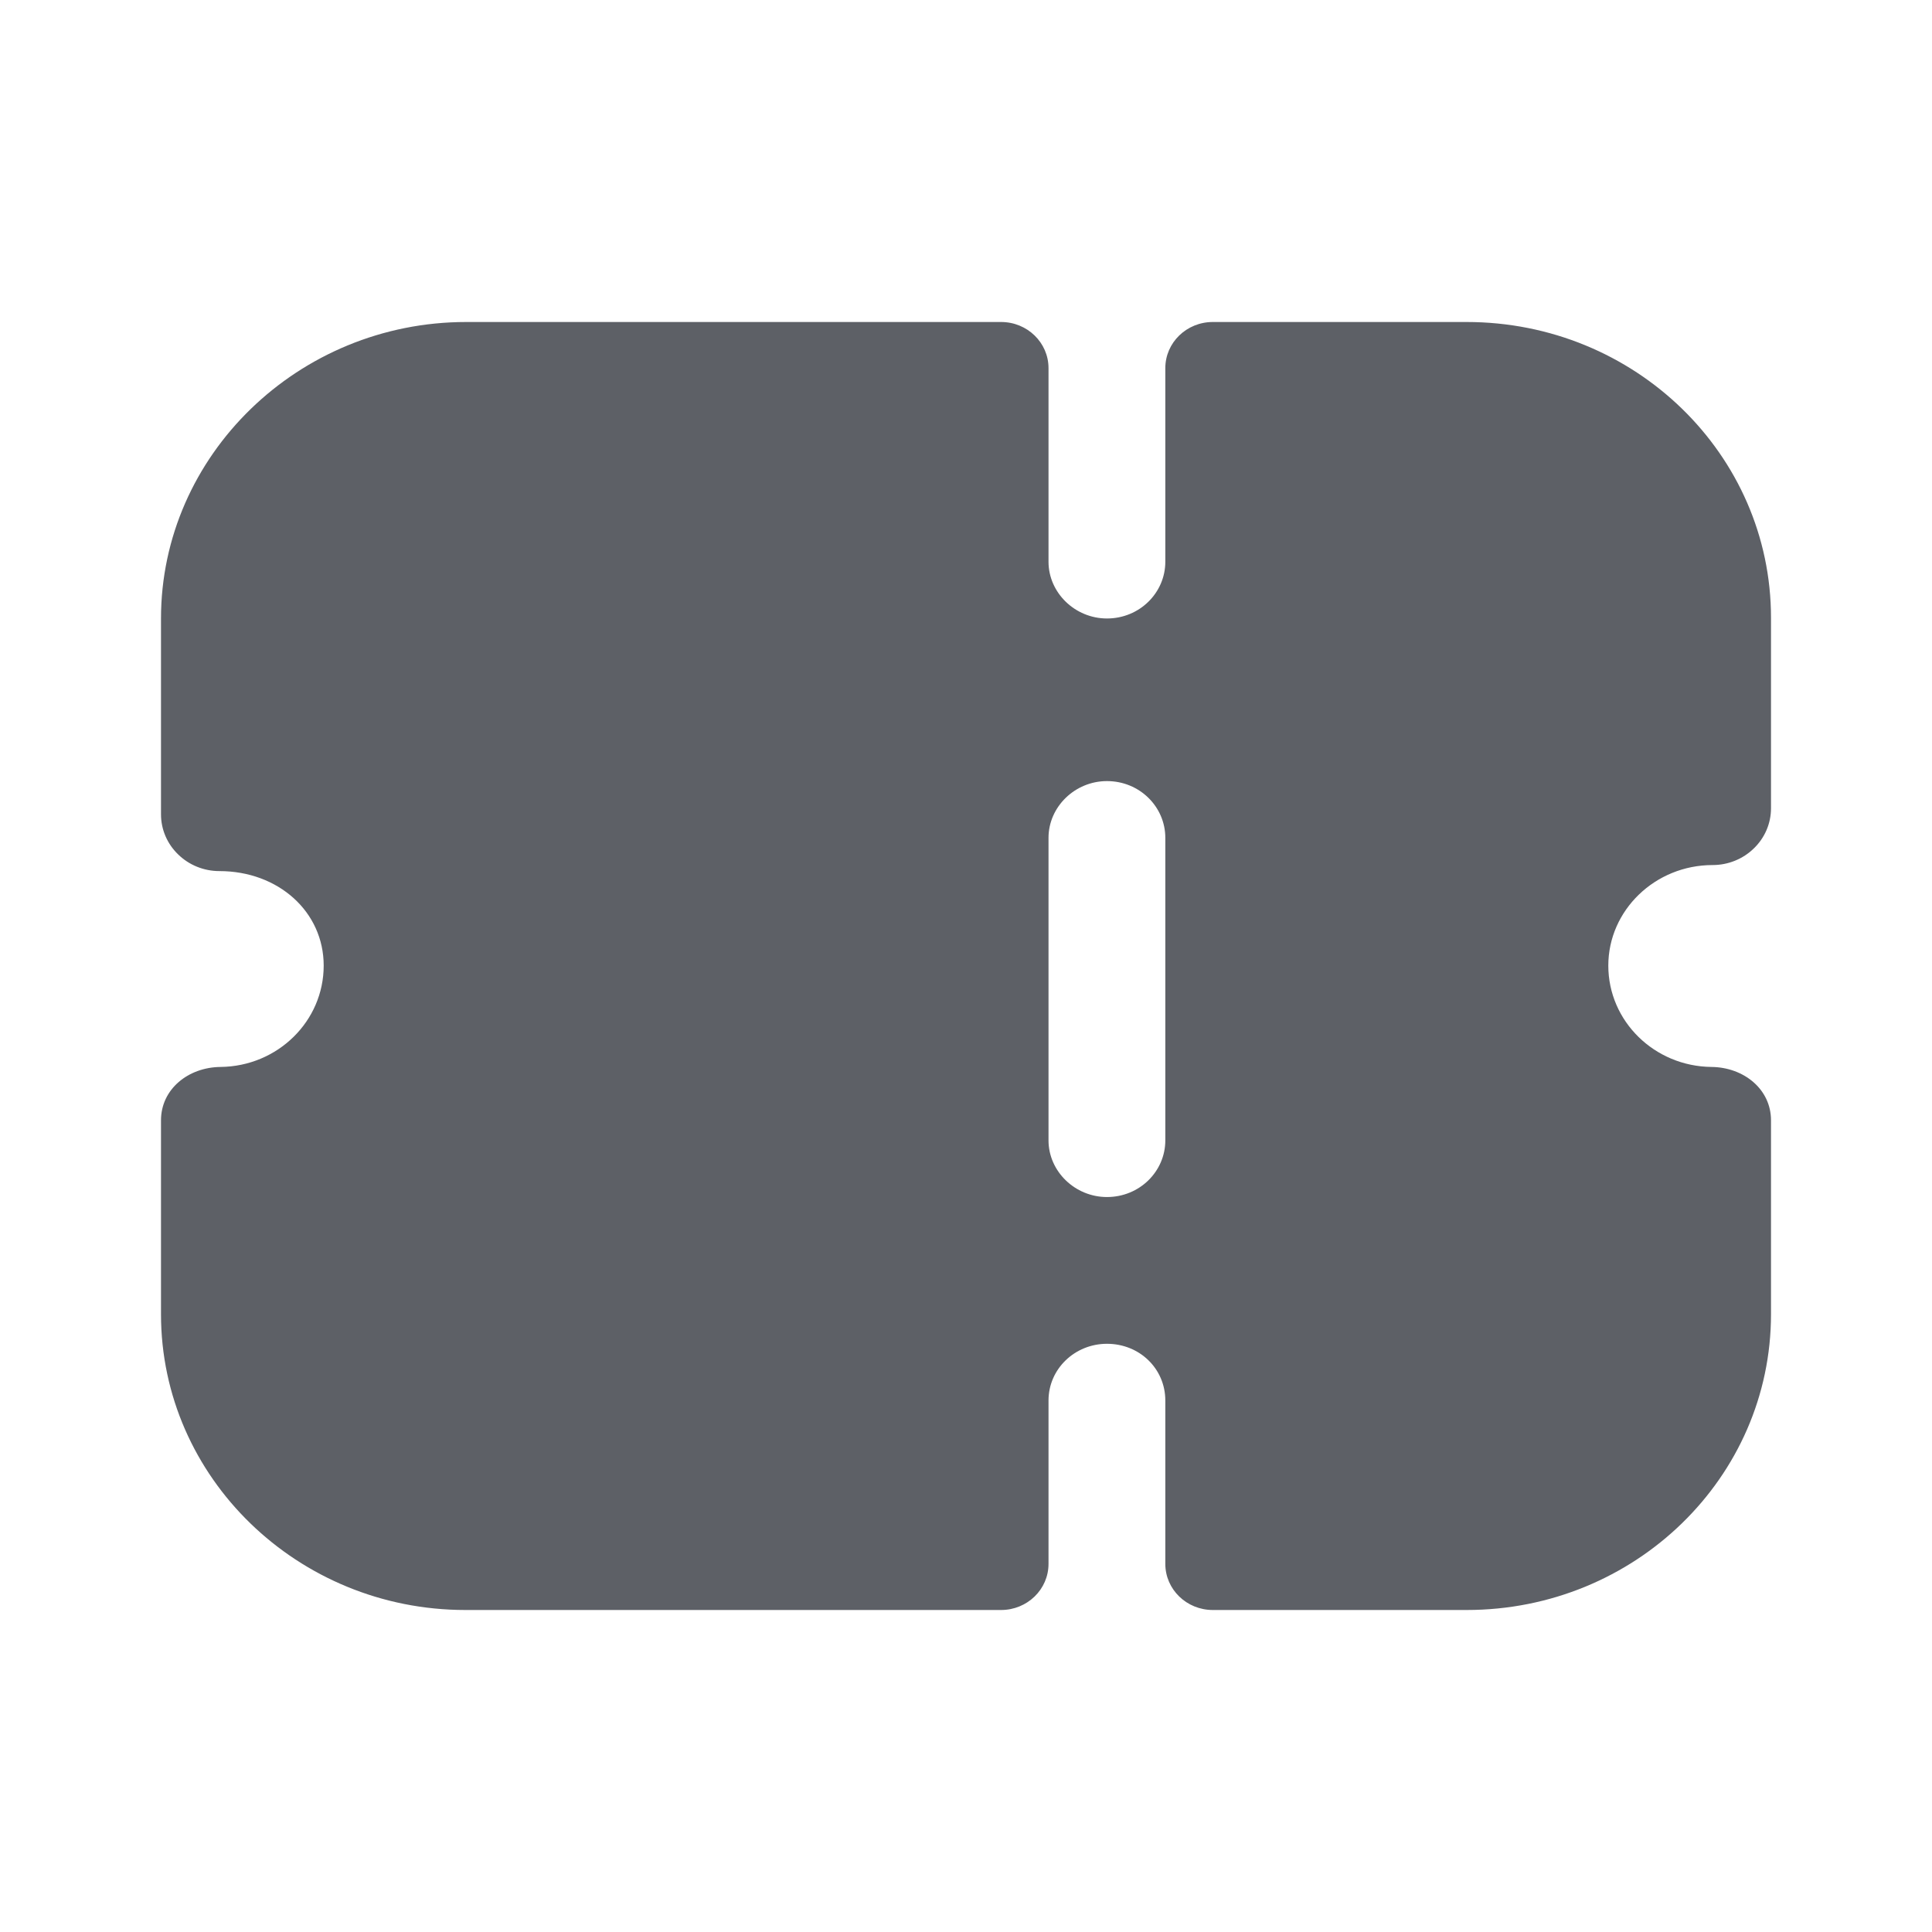 <svg width="24" height="24" viewBox="0 0 24 24" fill="none" xmlns="http://www.w3.org/2000/svg">
<path fill-rule="evenodd" clip-rule="evenodd" d="M21.787 10.539C21.652 10.671 21.468 10.746 21.275 10.746C20.559 10.746 19.979 11.309 19.979 11.995C19.979 12.686 20.552 13.247 21.261 13.254C21.66 13.258 22 13.529 22 13.917V16.326C22 18.355 20.308 20 18.219 20H15.066C14.74 20 14.476 19.744 14.476 19.427V17.398C14.476 17.003 14.157 16.693 13.751 16.693C13.354 16.693 13.025 17.003 13.025 17.398V19.427C13.025 19.744 12.761 20 12.436 20H5.781C3.702 20 2 18.356 2 16.326V13.917C2 13.529 2.339 13.258 2.739 13.254C3.449 13.247 4.021 12.686 4.021 11.995C4.021 11.328 3.46 10.821 2.725 10.821C2.532 10.821 2.348 10.746 2.213 10.614C2.077 10.483 2 10.304 2 10.116V7.683C2 5.657 3.706 4 5.791 4H12.436C12.761 4 13.025 4.256 13.025 4.573V6.978C13.025 7.363 13.354 7.683 13.751 7.683C14.157 7.683 14.476 7.363 14.476 6.978V4.573C14.476 4.256 14.74 4 15.066 4H18.219C20.308 4 22 5.644 22 7.674V10.041C22 10.229 21.923 10.408 21.787 10.539ZM13.751 14.87C14.157 14.87 14.476 14.551 14.476 14.166V10.408C14.476 10.022 14.157 9.703 13.751 9.703C13.354 9.703 13.025 10.022 13.025 10.408V14.166C13.025 14.551 13.354 14.87 13.751 14.87Z" fill="#5D6066"/>
</svg>
